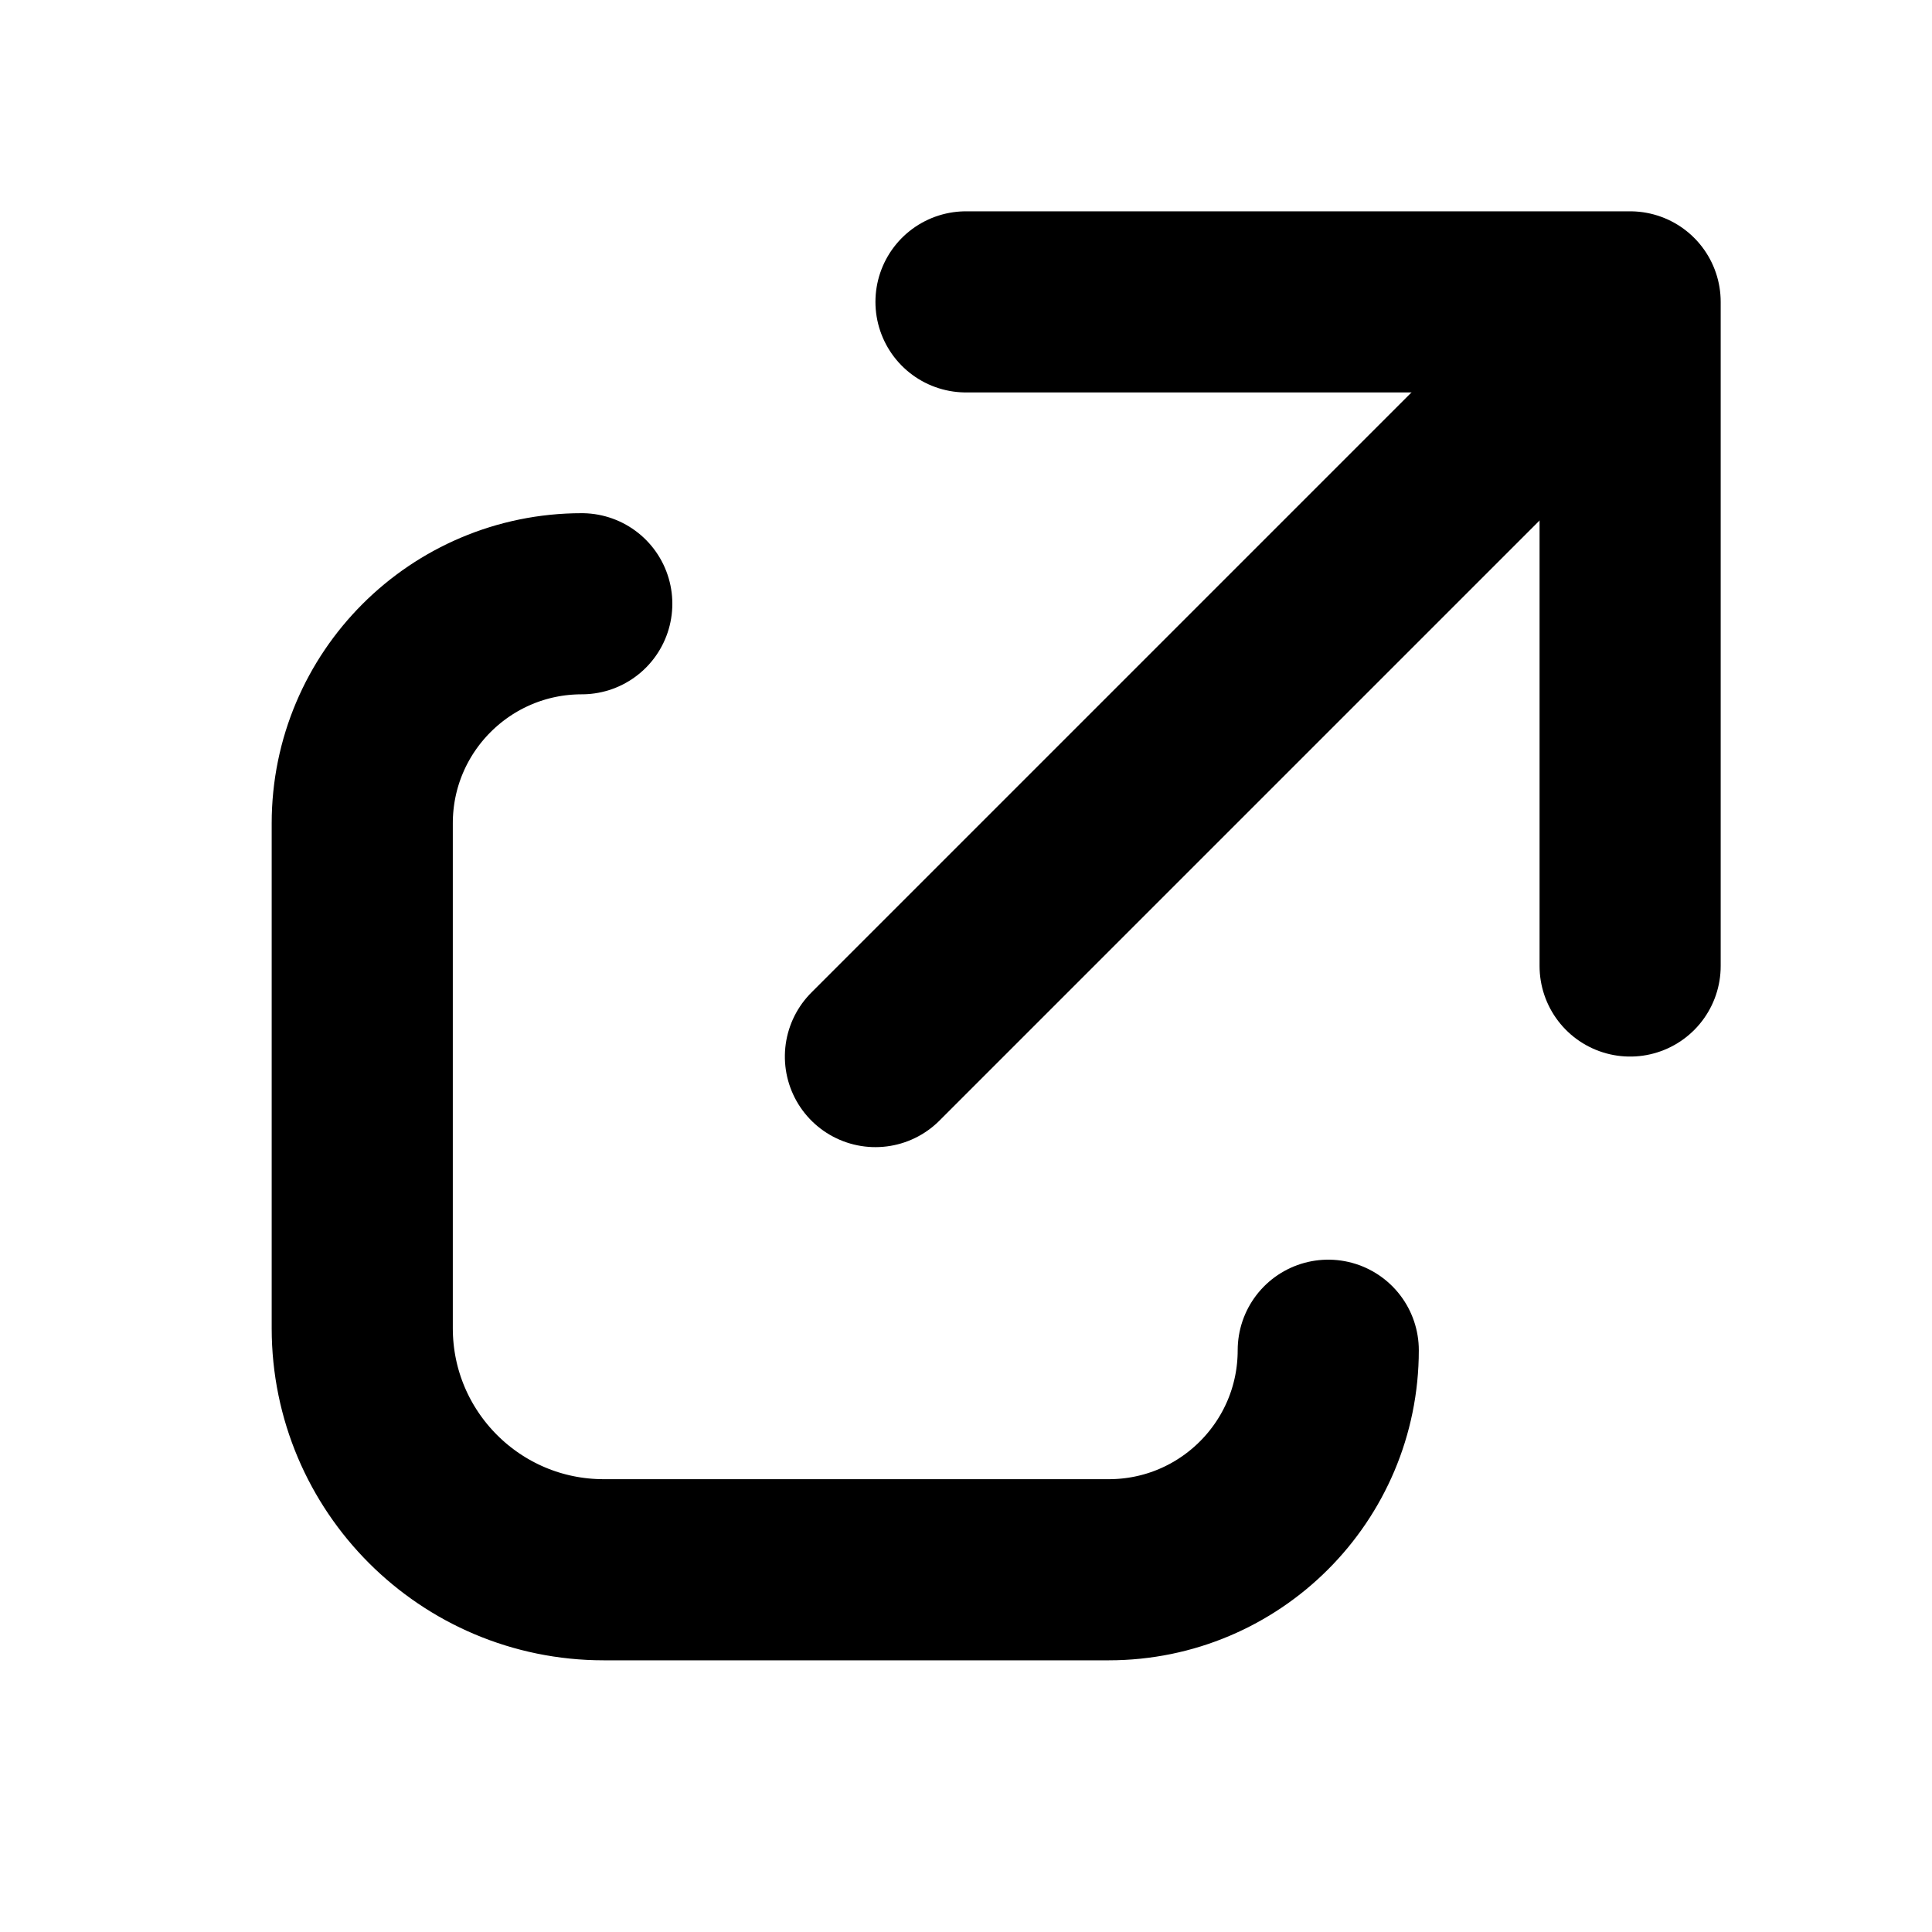 <?xml version="1.0" encoding="UTF-8"?>
<svg width="32px" height="32px" viewBox="0 0 32 32" version="1.1" xmlns="http://www.w3.org/2000/svg" xmlns:xlink="http://www.w3.org/1999/xlink">
    <!-- Generator: Sketch 58 (84663) - https://sketch.com -->
    <title>External</title>
    <desc>Created with Sketch.</desc>
    <g id="External" stroke="none" stroke-width="1" fill="none" fill-rule="evenodd" stroke-linecap="round" stroke-linejoin="round">
        <path d="M9.636,10 C7.628,10 6,11.628 6,13.636 L6,22 C6,24.209 7.791,26 10,26 L18.364,26 C20.372,26 22,24.372 22,22.364 L22,22.364 L22,22.364" id="Path" stroke="#000000" stroke-width="3"></path>
        <path d="M14.607,17.609 L26.396,5.401" id="Path-2" stroke="#000000" stroke-width="3" transform="translate(20.792, 11.41) rotate(1) translate(-20.792, -11.41) "></path>
        <polyline id="Path-3" stroke="#000000" stroke-width="3" points="27 16 27 5 16 5"></polyline>
    </g>
</svg>